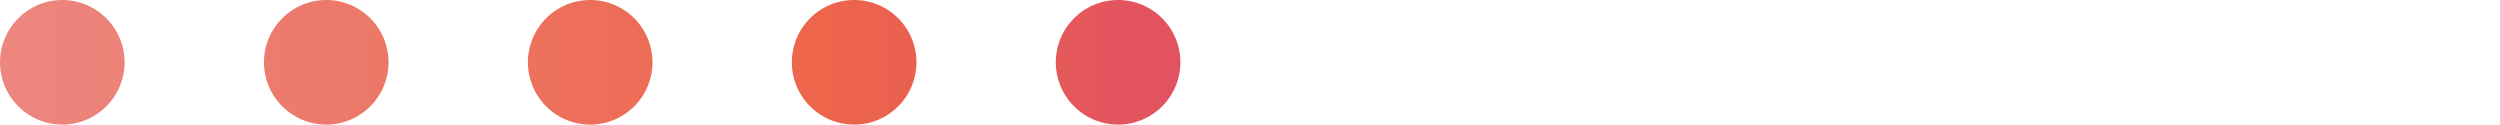 <svg xmlns="http://www.w3.org/2000/svg" xmlns:xlink="http://www.w3.org/1999/xlink" viewBox="0 0 150.5 7.5"><defs><linearGradient id="a" x1="-0.36" y1="3.75" x2="150.89" y2="3.75" gradientUnits="userSpaceOnUse"><stop offset="0" stop-color="#ec8780"/><stop offset="0.33" stop-color="#ed654b"/><stop offset="0.66" stop-color="#d23880"/><stop offset="1" stop-color="#4eb8ce"/></linearGradient></defs><title>skills-3</title><circle cx="3.75" cy="3.75" r="3.75" style="fill:url(#a)"/><circle cx="19.64" cy="3.75" r="3.75" style="fill:url(#a)"/><path d="M35.53,0a3.75,3.75,0,1,0,3.75,3.75A3.75,3.75,0,0,0,35.53,0Z" style="fill:url(#a)"/><path d="M51.42,0a3.75,3.75,0,1,0,3.75,3.75A3.75,3.75,0,0,0,51.42,0Z" style="fill:url(#a)"/><path d="M67.31,0a3.75,3.75,0,1,0,3.75,3.75A3.75,3.75,0,0,0,67.31,0Z" style="fill:url(#a)"/></svg>